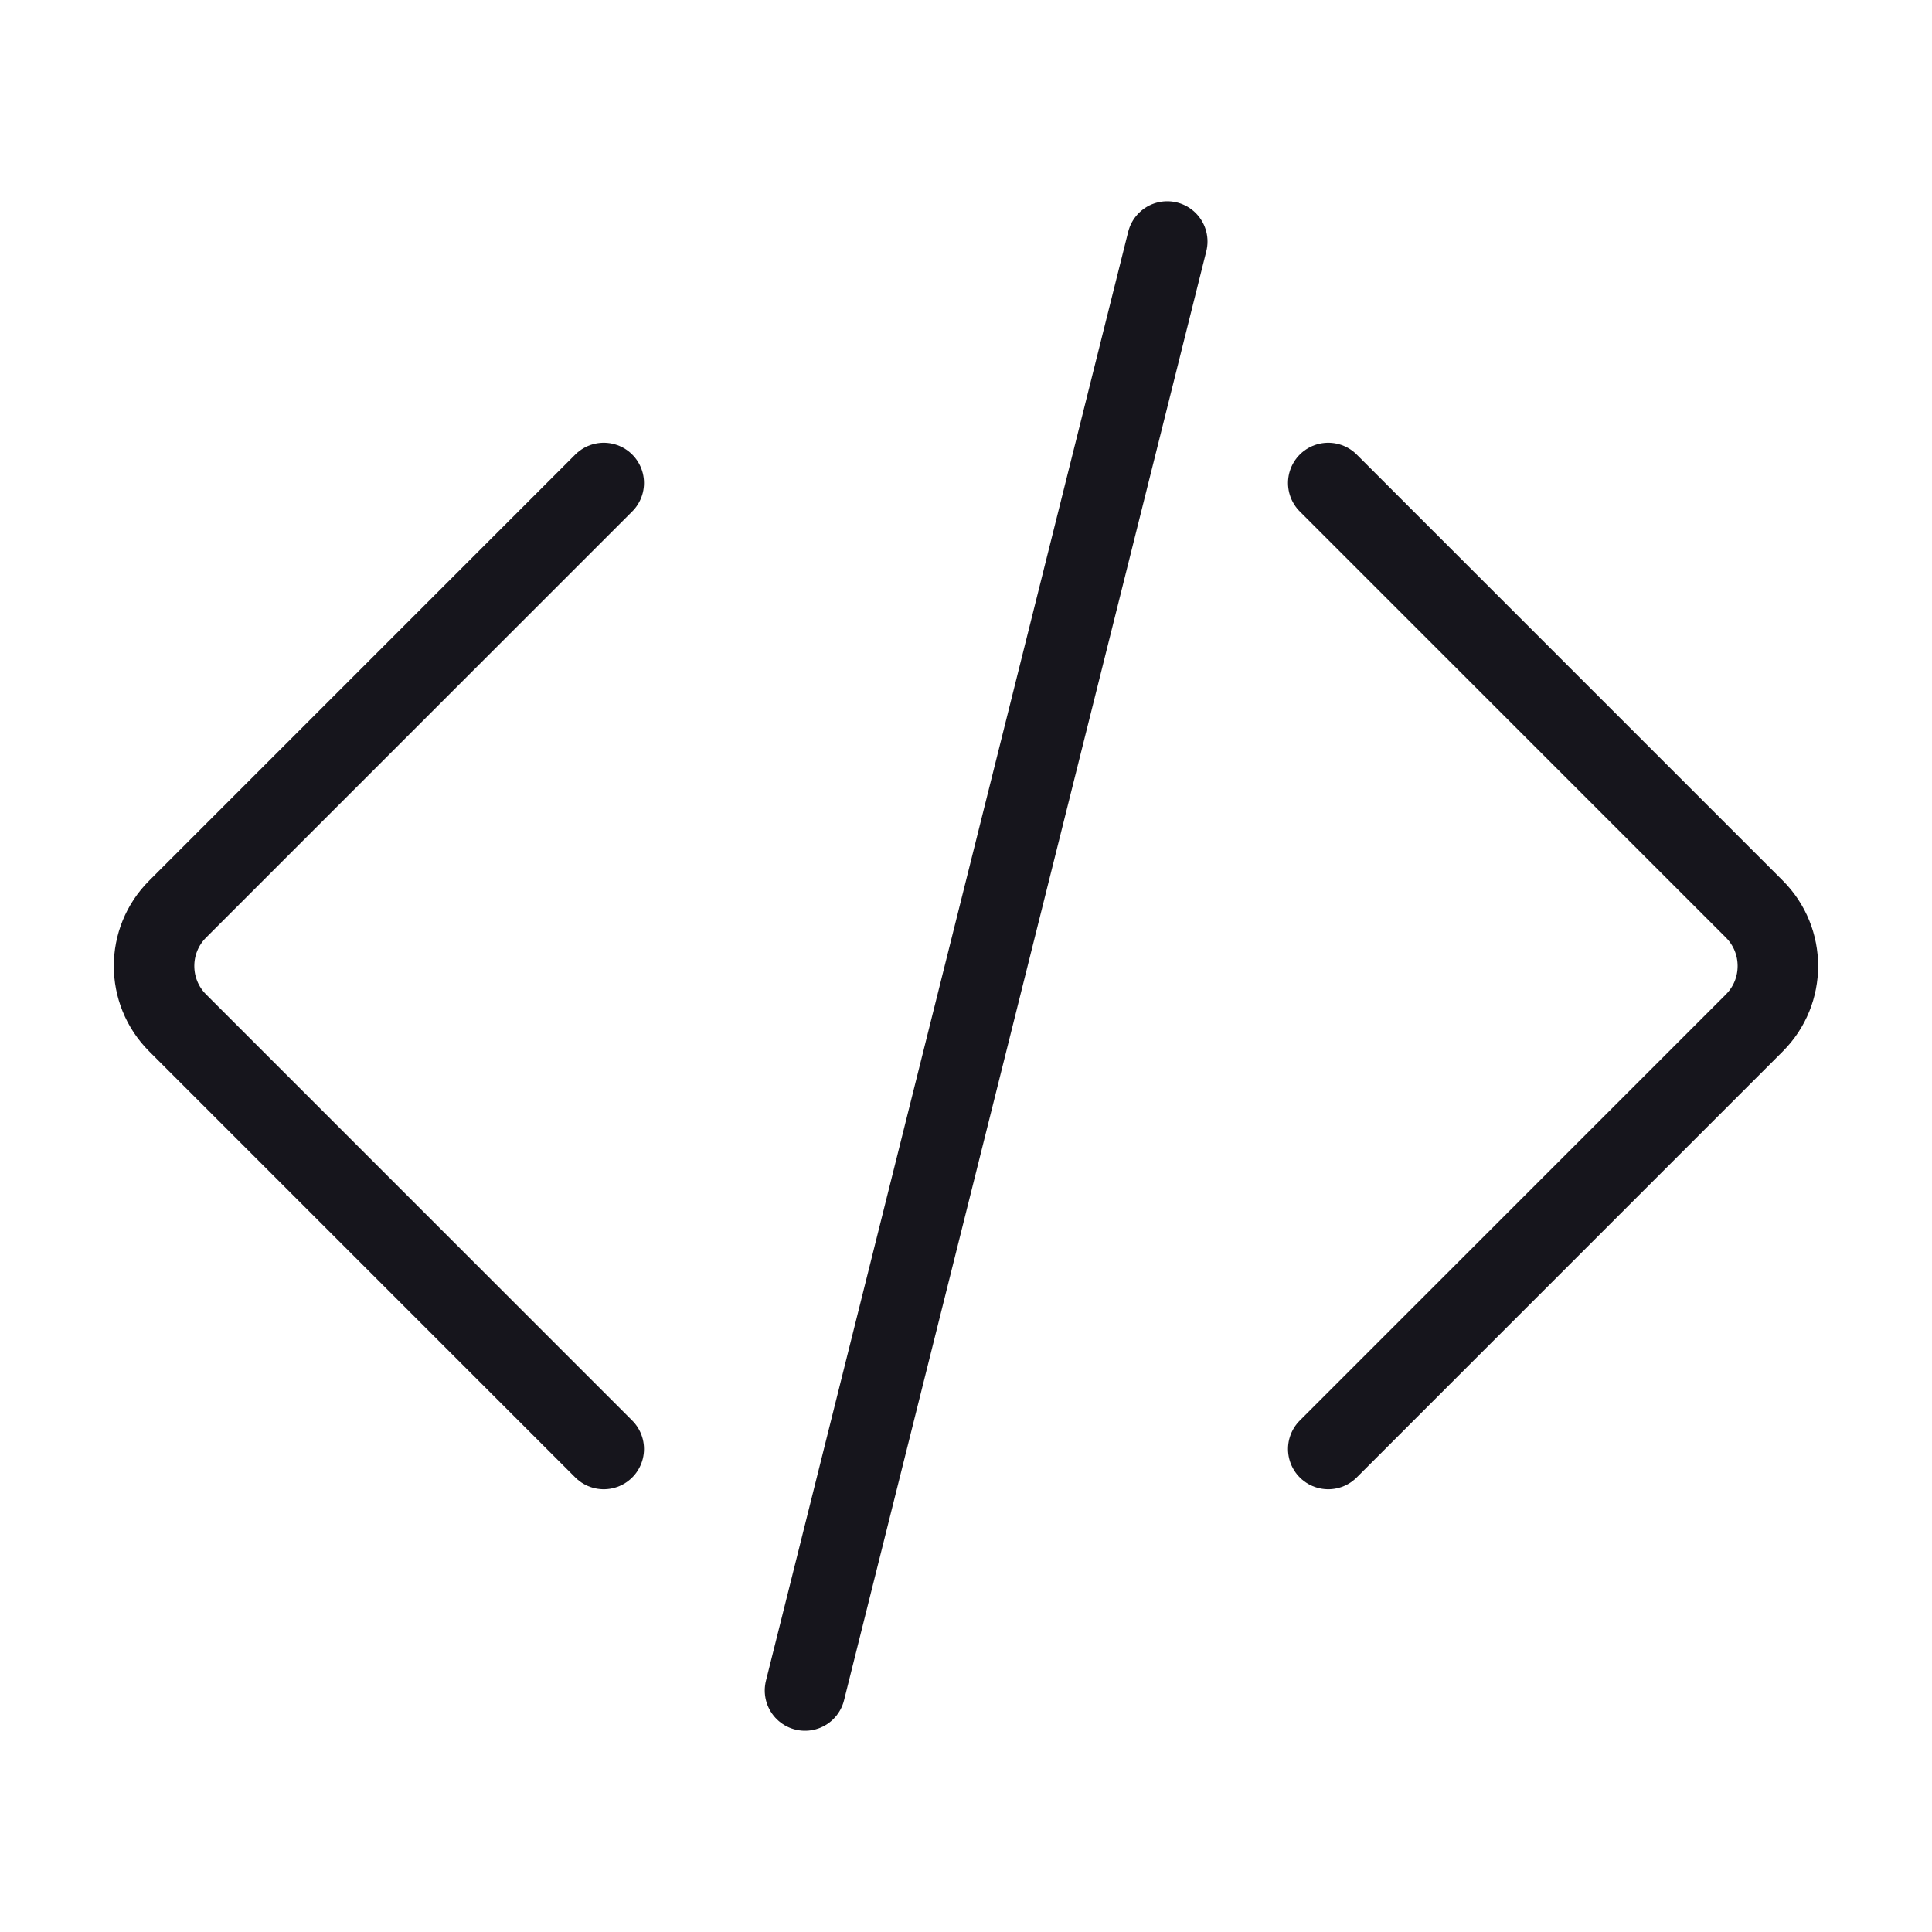 <svg width="24" height="24" viewBox="0 0 24 24" fill="none" xmlns="http://www.w3.org/2000/svg">
<path d="M16.5 6L21.793 11.293C22.183 11.683 22.183 12.317 21.793 12.707L16.5 18M7.5 6L2.207 11.293C1.816 11.683 1.816 12.317 2.207 12.707L7.5 18M14.5 3L10 21" stroke="#16151C" stroke-miterlimit="1.02" stroke-linecap="round" stroke-linejoin="round"/>
</svg>
